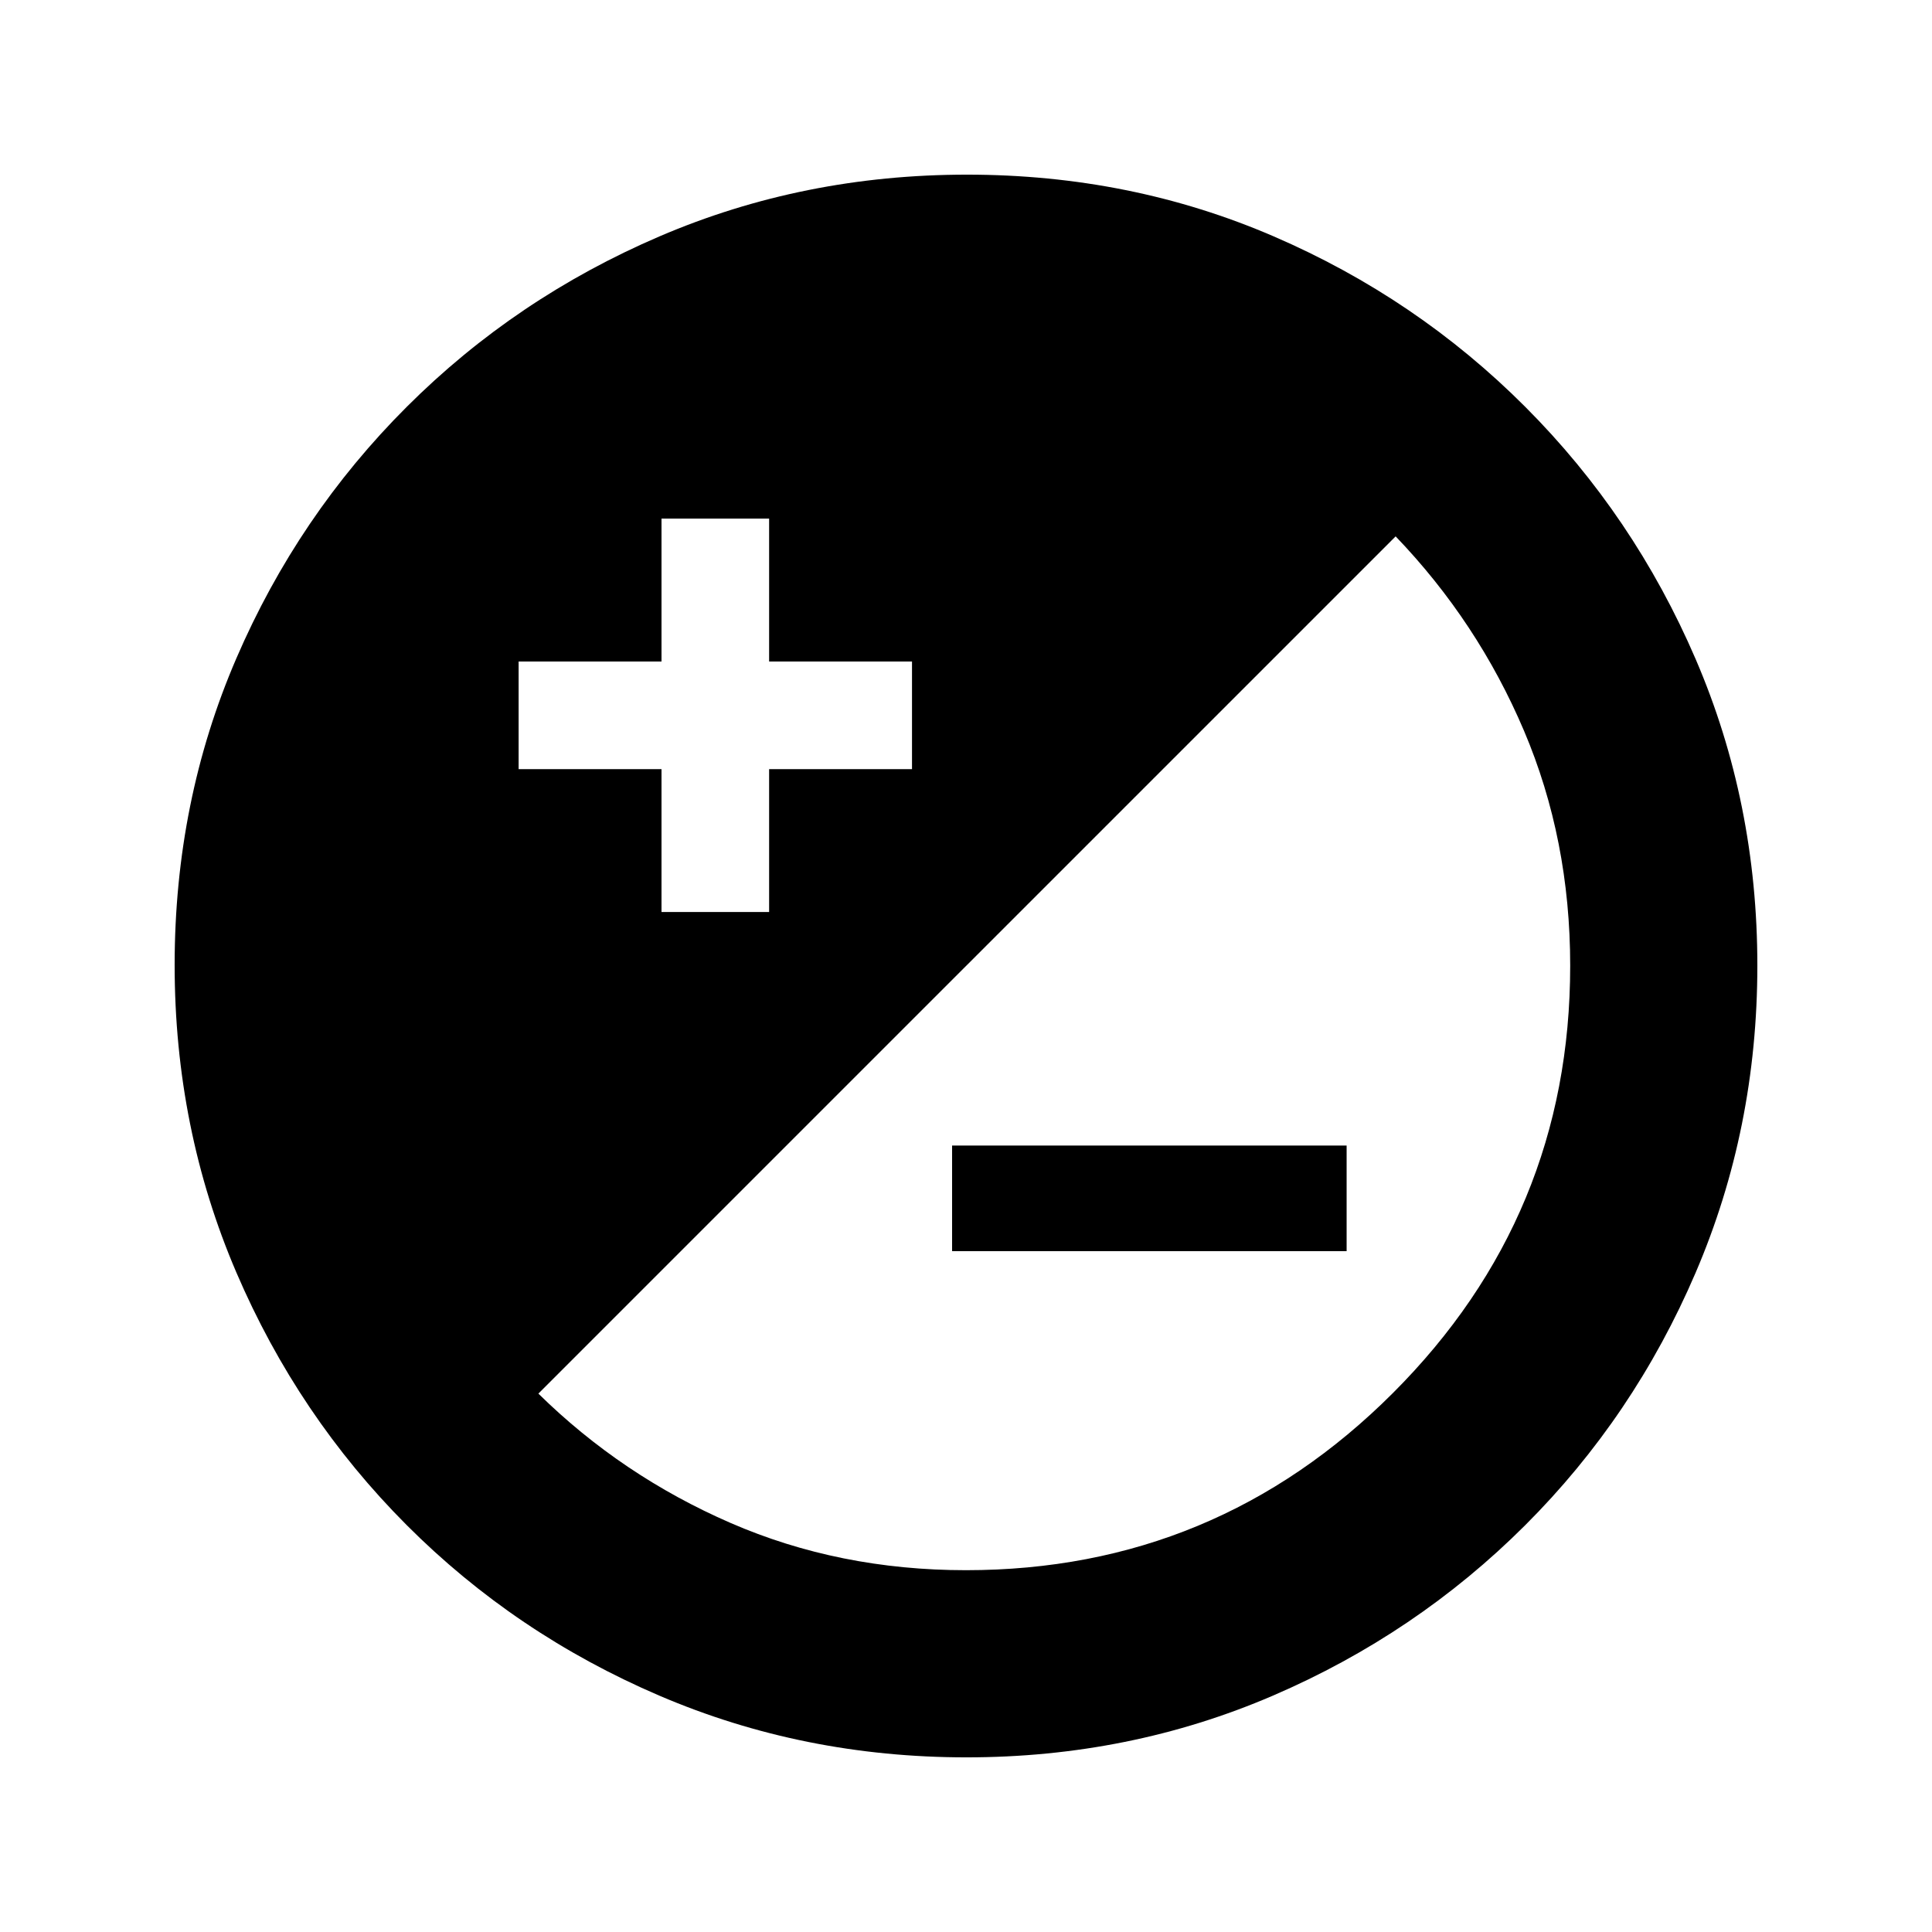 <svg xmlns="http://www.w3.org/2000/svg" height="20" viewBox="0 -960 960 960" width="20"><path d="M480.23-86.78q-81.09 0-152.64-30.68-71.55-30.67-125.52-84.74-53.96-54.06-84.63-125.54-30.66-71.49-30.66-152.77 0-81.35 30.68-152.4 30.67-71.05 84.74-125.02 54.06-53.96 125.54-84.63 71.49-30.66 152.77-30.66 81.35 0 152.4 30.68 71.05 30.67 125.02 84.74 53.96 54.06 84.63 125.31 30.66 71.25 30.66 152.26 0 81.09-30.68 152.64-30.67 71.55-84.74 125.52-54.06 53.96-125.31 84.63-71.25 30.66-152.26 30.66Zm-.23-93q124.11 0 212.16-88.06 88.06-88.05 88.06-212.29 0-62.74-22.97-116.79-22.97-54.06-63.77-96.56L267.52-267.52q41.5 40.8 95.5 64.27 53.99 23.47 116.98 23.47Zm-6.91-158.52v-52.48h196.04v52.48H473.09ZM328.7-506.83h53.47v-71h71v-53.47h-71v-71H328.7v71h-71v53.47h71v71Z"/></svg>
